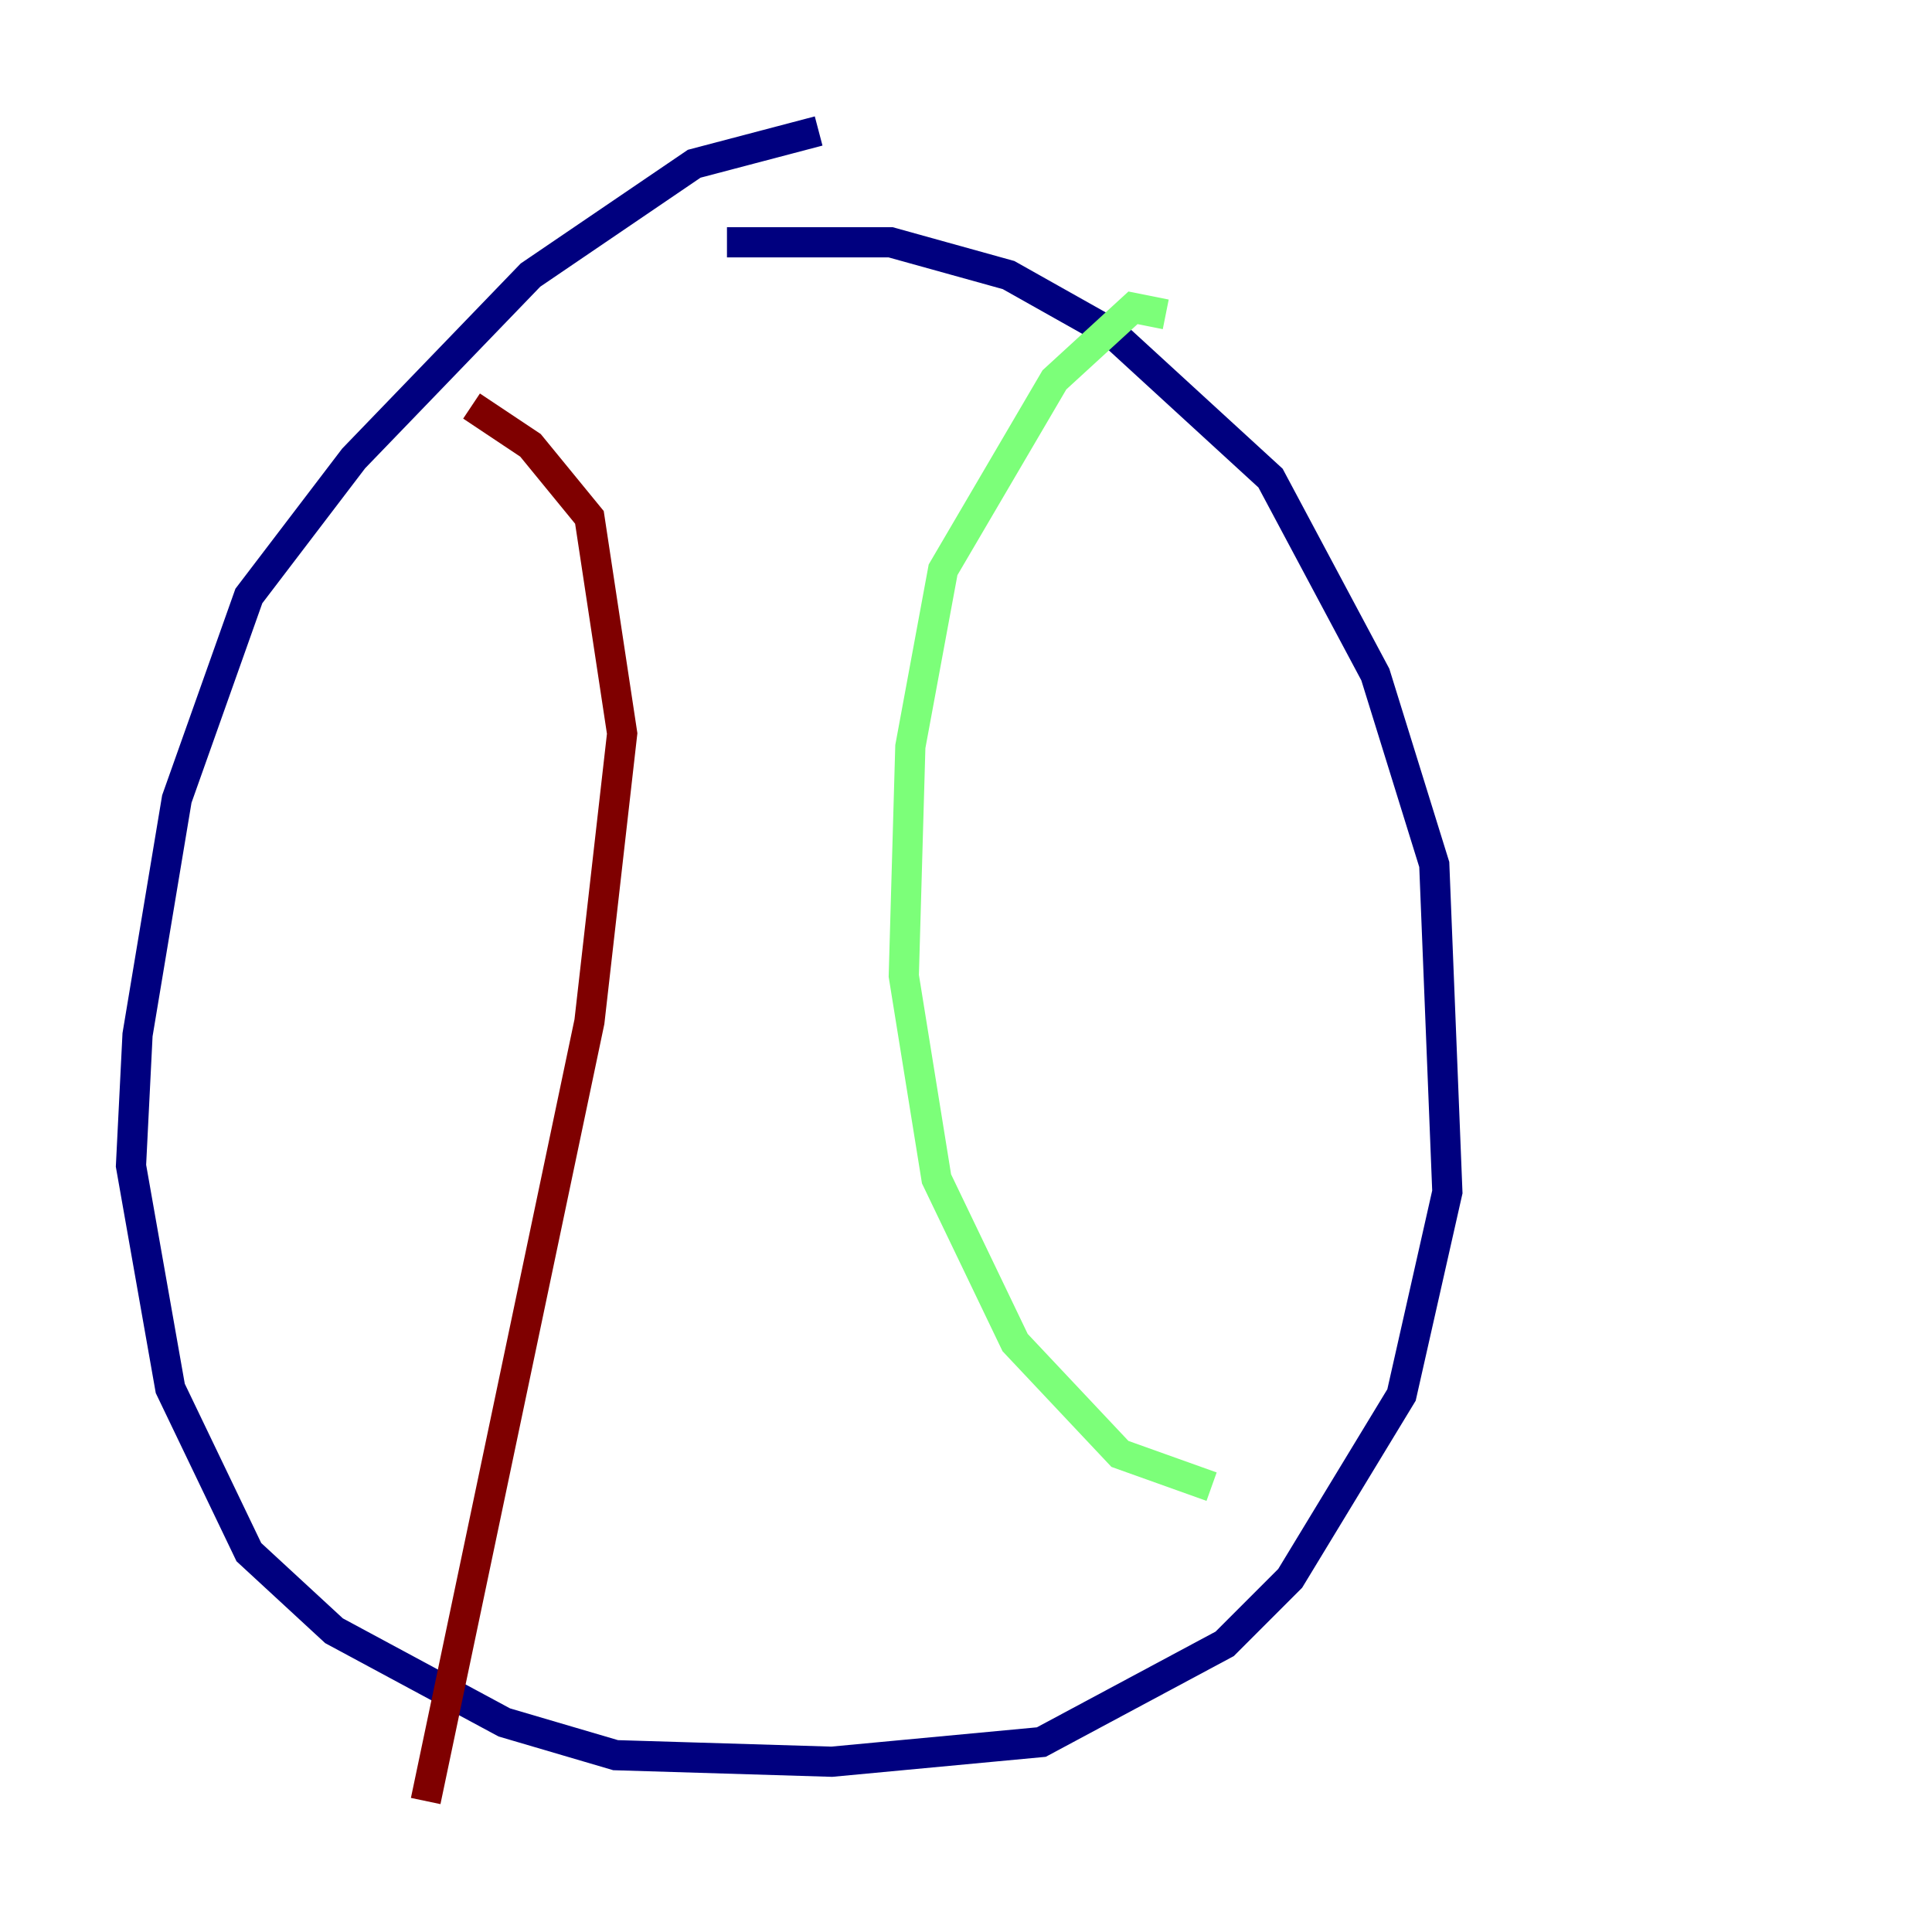 <?xml version="1.0" encoding="utf-8" ?>
<svg baseProfile="tiny" height="128" version="1.2" viewBox="0,0,128,128" width="128" xmlns="http://www.w3.org/2000/svg" xmlns:ev="http://www.w3.org/2001/xml-events" xmlns:xlink="http://www.w3.org/1999/xlink"><defs /><polyline fill="none" points="54.237,8.678 45.993,10.848 35.146,18.224 23.43,30.373 16.488,39.485 11.715,52.936 9.112,68.556 8.678,77.234 11.281,91.986 16.488,102.834 22.129,108.041 33.41,114.115 40.786,116.285 55.105,116.719 68.99,115.417 81.139,108.909 85.478,104.57 92.854,92.42 95.891,78.969 95.024,57.275 91.119,44.691 84.176,31.675 73.763,22.129 66.82,18.224 59.01,16.054 48.163,16.054" stroke="#00007f" stroke-width="2" /><polyline fill="none" points="77.234,20.827 75.064,20.393 69.858,25.166 62.481,37.749 60.312,49.464 59.878,64.651 62.047,78.102 67.254,88.949 74.197,96.325 80.271,98.495" stroke="#7cff79" stroke-width="2" /><polyline fill="none" points="31.241,26.902 35.146,29.505 39.051,34.278 41.22,48.597 39.051,67.688 28.203,119.322" stroke="#7f0000" stroke-width="2" /></svg>